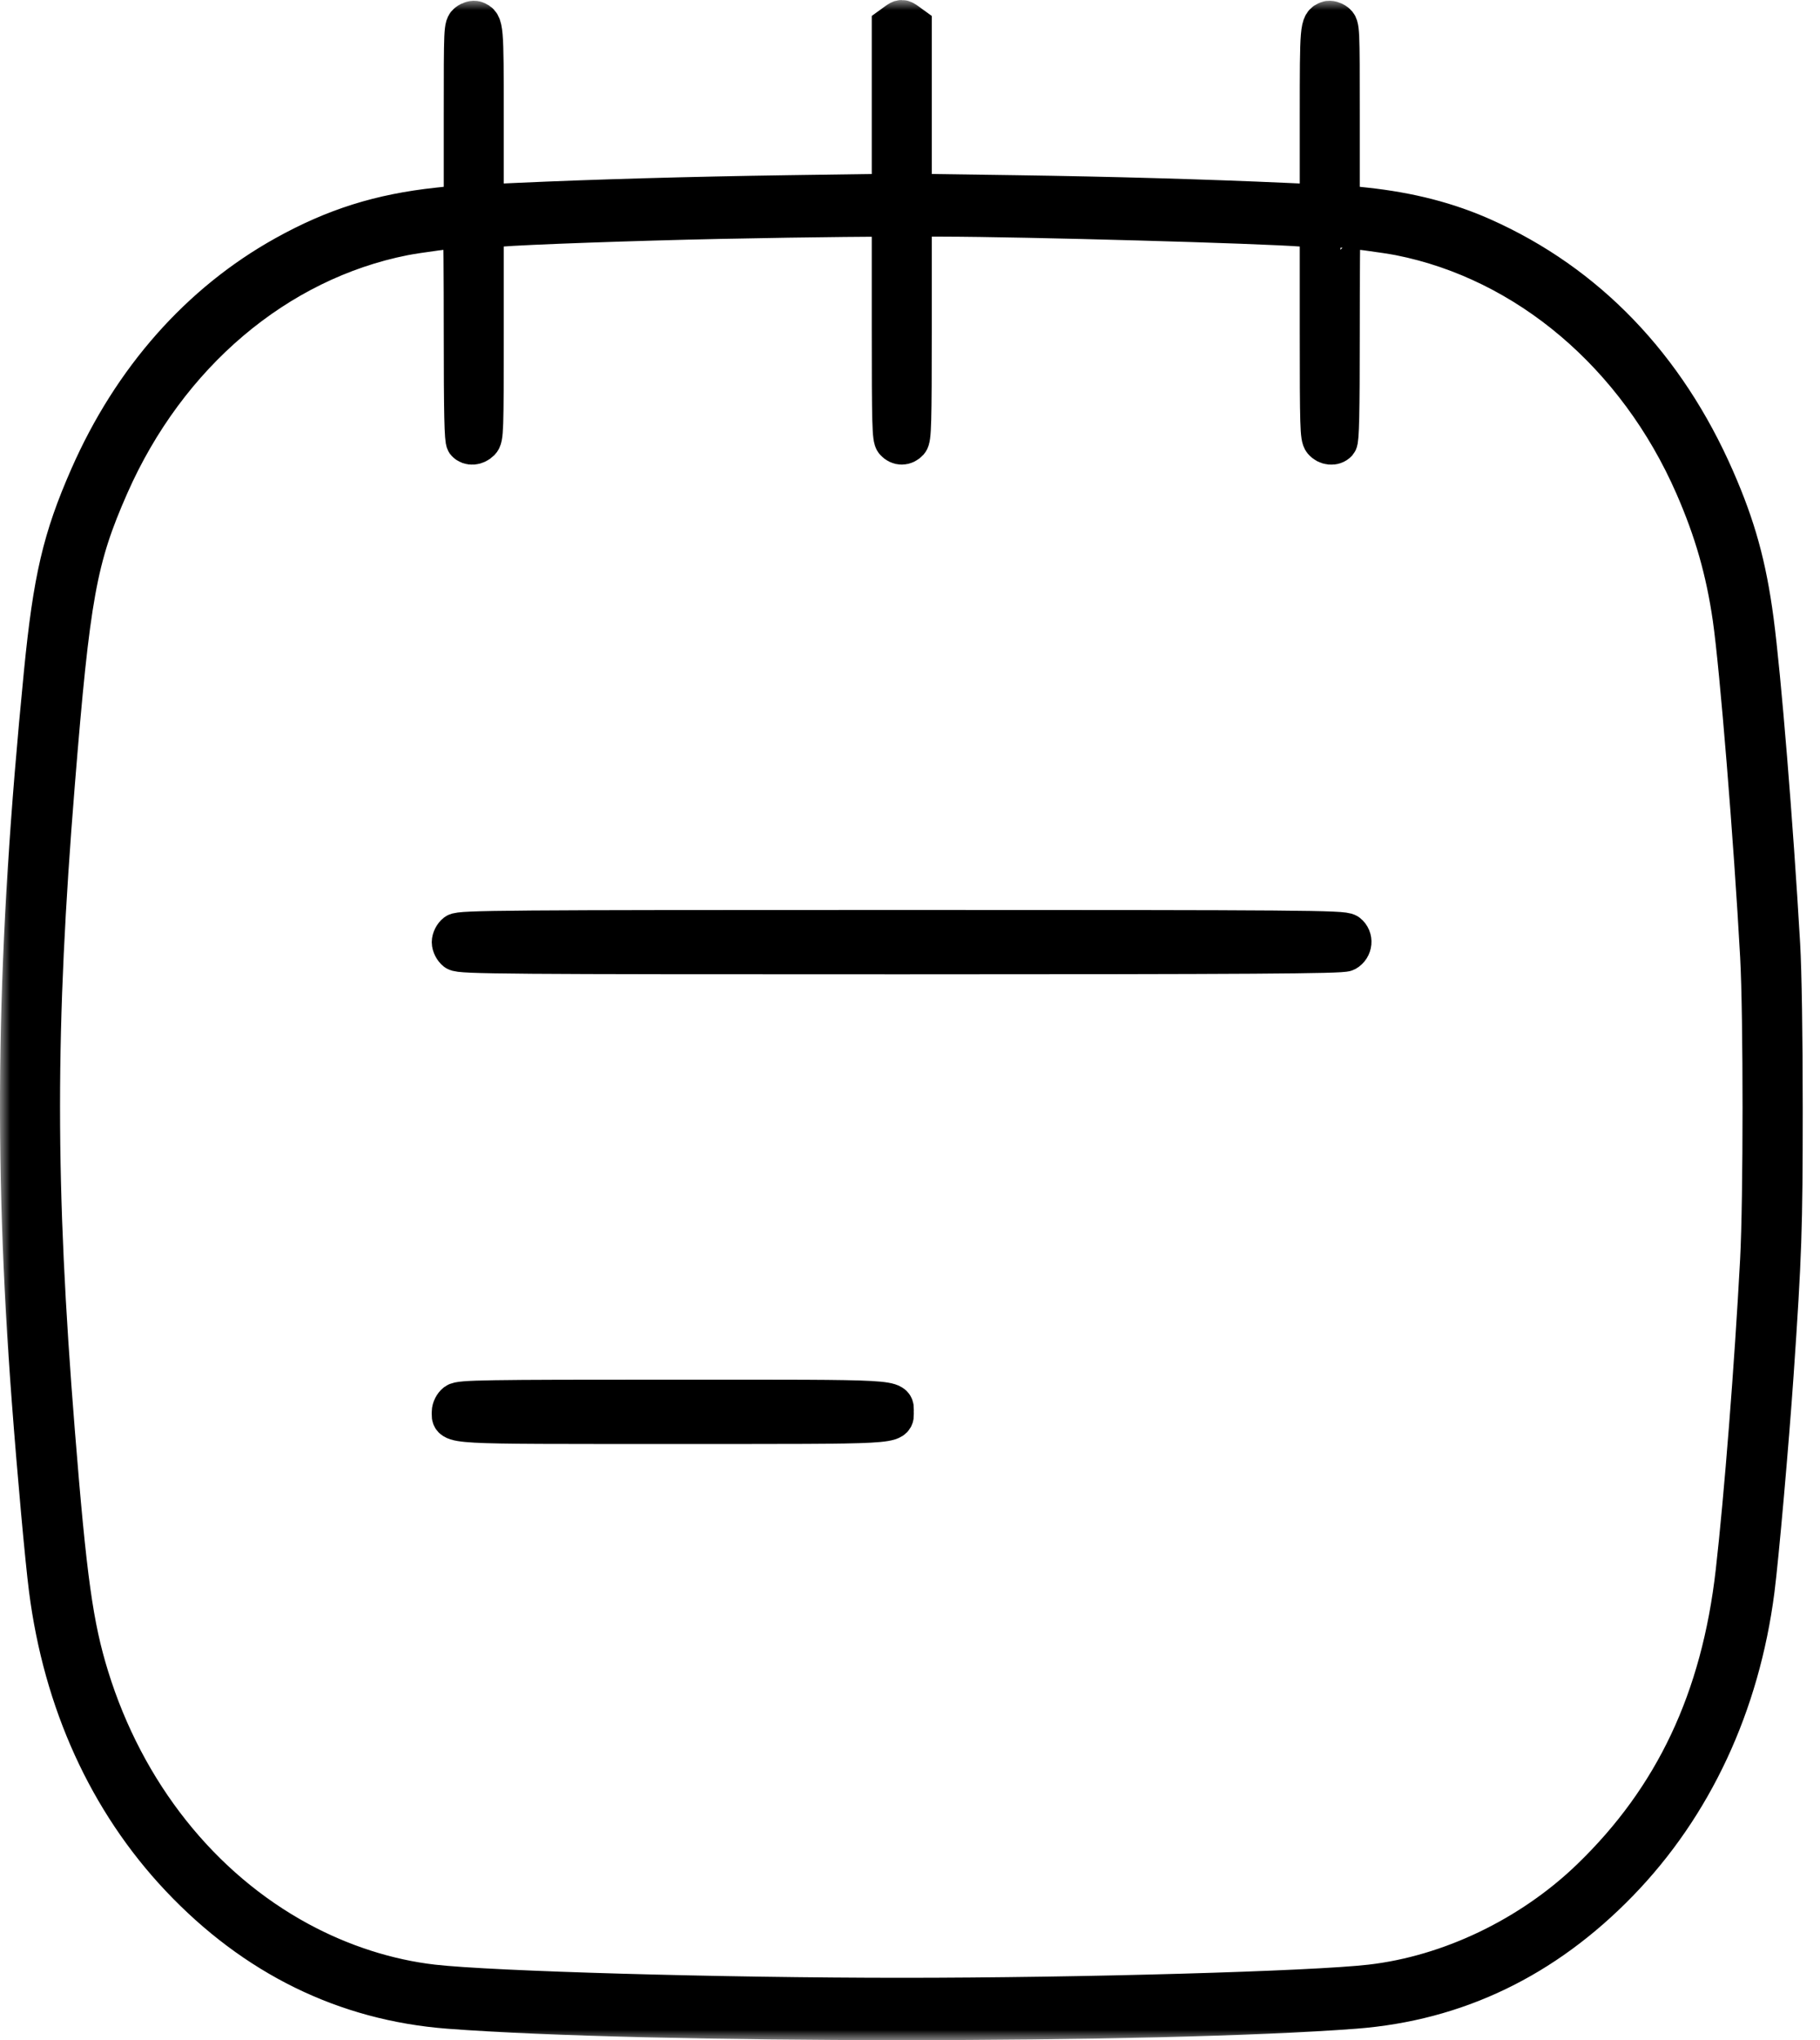 <svg width="91" height="102" viewBox="0 0 91 102" fill="none" xmlns="http://www.w3.org/2000/svg">
<mask id="path-1-outside-1_607_31" maskUnits="userSpaceOnUse" x="0" y="0" width="91" height="102" fill="black">
<rect fill="white" width="91" height="102"/>
<path fill-rule="evenodd" clip-rule="evenodd" d="M23.399 1.151C23.19 1.313 23.188 1.36 23.188 5.776V10.238L21.913 10.375C19.016 10.685 16.743 11.401 14.254 12.785C9.998 15.153 6.622 18.974 4.483 23.843C3.125 26.936 2.656 28.945 2.192 33.654C0.818 47.6 0.652 57.629 1.589 70.032C1.862 73.651 2.254 77.973 2.443 79.448C3.165 85.089 5.42 90.041 8.997 93.838C12.741 97.811 17.274 100.035 22.438 100.431C32.317 101.19 57.858 101.19 67.738 100.431C72.802 100.043 77.202 97.928 80.926 94.093C84.637 90.272 86.989 85.226 87.728 79.503C87.939 77.869 88.447 72.123 88.682 68.703C89.089 62.787 89.136 61.403 89.136 55.411C89.136 51.776 89.086 48.561 89.008 47.215C88.659 41.176 88.058 33.817 87.685 31.009C87.323 28.289 86.793 26.365 85.738 23.954C83.271 18.312 79.323 14.206 74.137 11.889C72.38 11.105 70.465 10.611 68.263 10.375L66.988 10.238V5.776C66.988 1.36 66.986 1.313 66.776 1.151C66.66 1.061 66.491 1.015 66.401 1.049C65.995 1.204 65.988 1.293 65.988 5.837V10.219L64.313 10.144C60.246 9.961 55.563 9.828 50.763 9.759L45.588 9.685V5.496V1.307L45.338 1.126C45.106 0.958 45.069 0.958 44.838 1.126L44.588 1.307V5.496V9.685L39.413 9.759C34.571 9.829 29.779 9.965 25.863 10.143L24.188 10.219V5.837C24.188 1.293 24.18 1.204 23.774 1.049C23.684 1.015 23.515 1.061 23.399 1.151ZM35.988 10.945C31.768 11.033 26.181 11.232 24.963 11.338L24.188 11.405V16.638C24.188 21.566 24.177 21.881 24.005 22.054C23.79 22.269 23.477 22.292 23.308 22.104C23.218 22.004 23.188 20.647 23.188 16.677C23.188 13.765 23.17 11.382 23.148 11.382C22.836 11.382 20.832 11.65 20.188 11.778C13.826 13.039 8.344 17.686 5.444 24.274C3.841 27.916 3.506 29.767 2.744 39.184C1.755 51.413 1.755 59.204 2.745 71.583C3.335 78.956 3.66 81.295 4.451 83.855C6.242 89.647 10.01 94.395 14.938 97.066C17.061 98.217 19.369 98.958 21.638 99.219C24.596 99.558 36.06 99.883 45.088 99.883C54.115 99.883 65.579 99.558 68.538 99.219C72.502 98.764 76.558 96.816 79.545 93.933C83.731 89.893 86.059 84.956 86.782 78.585C87.207 74.848 87.725 68.248 88.005 62.999C88.167 59.952 88.168 50.791 88.007 47.824C87.689 42.012 86.986 33.359 86.632 30.903C86.288 28.523 85.716 26.523 84.739 24.286C81.871 17.72 76.351 13.039 69.988 11.778C69.343 11.65 67.339 11.382 67.027 11.382C67.005 11.382 66.988 13.765 66.988 16.677C66.988 20.647 66.958 22.004 66.868 22.104C66.691 22.3 66.342 22.266 66.153 22.035C66.004 21.852 65.988 21.314 65.988 16.617V11.402L65.163 11.335C63.113 11.169 51.273 10.838 47.113 10.831L45.588 10.828V16.359C45.588 21.238 45.569 21.909 45.431 22.063C45.23 22.285 44.945 22.285 44.745 22.063C44.606 21.909 44.588 21.238 44.588 16.359V10.828L42.213 10.847C40.906 10.857 38.105 10.901 35.988 10.945ZM22.81 46.667C22.686 46.763 22.588 46.956 22.588 47.104C22.588 47.252 22.686 47.444 22.81 47.541C23.009 47.696 25.281 47.713 45.035 47.712C62.514 47.71 67.089 47.681 67.288 47.571C67.63 47.38 67.674 46.906 67.371 46.672C67.164 46.511 65.124 46.495 45.088 46.495C25.288 46.495 23.009 46.512 22.81 46.667ZM22.81 70.15C22.686 70.246 22.588 70.439 22.588 70.586C22.588 71.224 22.07 71.195 33.638 71.195C45.205 71.195 44.688 71.224 44.688 70.586C44.688 69.949 45.205 69.977 33.638 69.977C24.201 69.977 23.008 69.996 22.81 70.15Z"/>
</mask>
<path fill-rule="evenodd" clip-rule="evenodd" d="M23.399 1.151C23.19 1.313 23.188 1.36 23.188 5.776V10.238L21.913 10.375C19.016 10.685 16.743 11.401 14.254 12.785C9.998 15.153 6.622 18.974 4.483 23.843C3.125 26.936 2.656 28.945 2.192 33.654C0.818 47.6 0.652 57.629 1.589 70.032C1.862 73.651 2.254 77.973 2.443 79.448C3.165 85.089 5.42 90.041 8.997 93.838C12.741 97.811 17.274 100.035 22.438 100.431C32.317 101.19 57.858 101.19 67.738 100.431C72.802 100.043 77.202 97.928 80.926 94.093C84.637 90.272 86.989 85.226 87.728 79.503C87.939 77.869 88.447 72.123 88.682 68.703C89.089 62.787 89.136 61.403 89.136 55.411C89.136 51.776 89.086 48.561 89.008 47.215C88.659 41.176 88.058 33.817 87.685 31.009C87.323 28.289 86.793 26.365 85.738 23.954C83.271 18.312 79.323 14.206 74.137 11.889C72.38 11.105 70.465 10.611 68.263 10.375L66.988 10.238V5.776C66.988 1.36 66.986 1.313 66.776 1.151C66.66 1.061 66.491 1.015 66.401 1.049C65.995 1.204 65.988 1.293 65.988 5.837V10.219L64.313 10.144C60.246 9.961 55.563 9.828 50.763 9.759L45.588 9.685V5.496V1.307L45.338 1.126C45.106 0.958 45.069 0.958 44.838 1.126L44.588 1.307V5.496V9.685L39.413 9.759C34.571 9.829 29.779 9.965 25.863 10.143L24.188 10.219V5.837C24.188 1.293 24.18 1.204 23.774 1.049C23.684 1.015 23.515 1.061 23.399 1.151ZM35.988 10.945C31.768 11.033 26.181 11.232 24.963 11.338L24.188 11.405V16.638C24.188 21.566 24.177 21.881 24.005 22.054C23.79 22.269 23.477 22.292 23.308 22.104C23.218 22.004 23.188 20.647 23.188 16.677C23.188 13.765 23.17 11.382 23.148 11.382C22.836 11.382 20.832 11.65 20.188 11.778C13.826 13.039 8.344 17.686 5.444 24.274C3.841 27.916 3.506 29.767 2.744 39.184C1.755 51.413 1.755 59.204 2.745 71.583C3.335 78.956 3.66 81.295 4.451 83.855C6.242 89.647 10.01 94.395 14.938 97.066C17.061 98.217 19.369 98.958 21.638 99.219C24.596 99.558 36.06 99.883 45.088 99.883C54.115 99.883 65.579 99.558 68.538 99.219C72.502 98.764 76.558 96.816 79.545 93.933C83.731 89.893 86.059 84.956 86.782 78.585C87.207 74.848 87.725 68.248 88.005 62.999C88.167 59.952 88.168 50.791 88.007 47.824C87.689 42.012 86.986 33.359 86.632 30.903C86.288 28.523 85.716 26.523 84.739 24.286C81.871 17.72 76.351 13.039 69.988 11.778C69.343 11.65 67.339 11.382 67.027 11.382C67.005 11.382 66.988 13.765 66.988 16.677C66.988 20.647 66.958 22.004 66.868 22.104C66.691 22.3 66.342 22.266 66.153 22.035C66.004 21.852 65.988 21.314 65.988 16.617V11.402L65.163 11.335C63.113 11.169 51.273 10.838 47.113 10.831L45.588 10.828V16.359C45.588 21.238 45.569 21.909 45.431 22.063C45.23 22.285 44.945 22.285 44.745 22.063C44.606 21.909 44.588 21.238 44.588 16.359V10.828L42.213 10.847C40.906 10.857 38.105 10.901 35.988 10.945ZM22.81 46.667C22.686 46.763 22.588 46.956 22.588 47.104C22.588 47.252 22.686 47.444 22.81 47.541C23.009 47.696 25.281 47.713 45.035 47.712C62.514 47.71 67.089 47.681 67.288 47.571C67.63 47.38 67.674 46.906 67.371 46.672C67.164 46.511 65.124 46.495 45.088 46.495C25.288 46.495 23.009 46.512 22.81 46.667ZM22.81 70.15C22.686 70.246 22.588 70.439 22.588 70.586C22.588 71.224 22.07 71.195 33.638 71.195C45.205 71.195 44.688 71.224 44.688 70.586C44.688 69.949 45.205 69.977 33.638 69.977C24.201 69.977 23.008 69.996 22.81 70.15Z" fill="black"/>
<path fill-rule="evenodd" clip-rule="evenodd" d="M23.399 1.151C23.19 1.313 23.188 1.36 23.188 5.776V10.238L21.913 10.375C19.016 10.685 16.743 11.401 14.254 12.785C9.998 15.153 6.622 18.974 4.483 23.843C3.125 26.936 2.656 28.945 2.192 33.654C0.818 47.6 0.652 57.629 1.589 70.032C1.862 73.651 2.254 77.973 2.443 79.448C3.165 85.089 5.42 90.041 8.997 93.838C12.741 97.811 17.274 100.035 22.438 100.431C32.317 101.19 57.858 101.19 67.738 100.431C72.802 100.043 77.202 97.928 80.926 94.093C84.637 90.272 86.989 85.226 87.728 79.503C87.939 77.869 88.447 72.123 88.682 68.703C89.089 62.787 89.136 61.403 89.136 55.411C89.136 51.776 89.086 48.561 89.008 47.215C88.659 41.176 88.058 33.817 87.685 31.009C87.323 28.289 86.793 26.365 85.738 23.954C83.271 18.312 79.323 14.206 74.137 11.889C72.38 11.105 70.465 10.611 68.263 10.375L66.988 10.238V5.776C66.988 1.36 66.986 1.313 66.776 1.151C66.66 1.061 66.491 1.015 66.401 1.049C65.995 1.204 65.988 1.293 65.988 5.837V10.219L64.313 10.144C60.246 9.961 55.563 9.828 50.763 9.759L45.588 9.685V5.496V1.307L45.338 1.126C45.106 0.958 45.069 0.958 44.838 1.126L44.588 1.307V5.496V9.685L39.413 9.759C34.571 9.829 29.779 9.965 25.863 10.143L24.188 10.219V5.837C24.188 1.293 24.18 1.204 23.774 1.049C23.684 1.015 23.515 1.061 23.399 1.151ZM35.988 10.945C31.768 11.033 26.181 11.232 24.963 11.338L24.188 11.405V16.638C24.188 21.566 24.177 21.881 24.005 22.054C23.79 22.269 23.477 22.292 23.308 22.104C23.218 22.004 23.188 20.647 23.188 16.677C23.188 13.765 23.17 11.382 23.148 11.382C22.836 11.382 20.832 11.65 20.188 11.778C13.826 13.039 8.344 17.686 5.444 24.274C3.841 27.916 3.506 29.767 2.744 39.184C1.755 51.413 1.755 59.204 2.745 71.583C3.335 78.956 3.66 81.295 4.451 83.855C6.242 89.647 10.01 94.395 14.938 97.066C17.061 98.217 19.369 98.958 21.638 99.219C24.596 99.558 36.06 99.883 45.088 99.883C54.115 99.883 65.579 99.558 68.538 99.219C72.502 98.764 76.558 96.816 79.545 93.933C83.731 89.893 86.059 84.956 86.782 78.585C87.207 74.848 87.725 68.248 88.005 62.999C88.167 59.952 88.168 50.791 88.007 47.824C87.689 42.012 86.986 33.359 86.632 30.903C86.288 28.523 85.716 26.523 84.739 24.286C81.871 17.72 76.351 13.039 69.988 11.778C69.343 11.65 67.339 11.382 67.027 11.382C67.005 11.382 66.988 13.765 66.988 16.677C66.988 20.647 66.958 22.004 66.868 22.104C66.691 22.3 66.342 22.266 66.153 22.035C66.004 21.852 65.988 21.314 65.988 16.617V11.402L65.163 11.335C63.113 11.169 51.273 10.838 47.113 10.831L45.588 10.828V16.359C45.588 21.238 45.569 21.909 45.431 22.063C45.23 22.285 44.945 22.285 44.745 22.063C44.606 21.909 44.588 21.238 44.588 16.359V10.828L42.213 10.847C40.906 10.857 38.105 10.901 35.988 10.945ZM22.81 46.667C22.686 46.763 22.588 46.956 22.588 47.104C22.588 47.252 22.686 47.444 22.81 47.541C23.009 47.696 25.281 47.713 45.035 47.712C62.514 47.71 67.089 47.681 67.288 47.571C67.63 47.38 67.674 46.906 67.371 46.672C67.164 46.511 65.124 46.495 45.088 46.495C25.288 46.495 23.009 46.512 22.81 46.667ZM22.81 70.15C22.686 70.246 22.588 70.439 22.588 70.586C22.588 71.224 22.07 71.195 33.638 71.195C45.205 71.195 44.688 71.224 44.688 70.586C44.688 69.949 45.205 69.977 33.638 69.977C24.201 69.977 23.008 69.996 22.81 70.15Z" stroke="black" stroke-width="2" mask="url(#path-1-outside-1_607_31)"/>
</svg>
